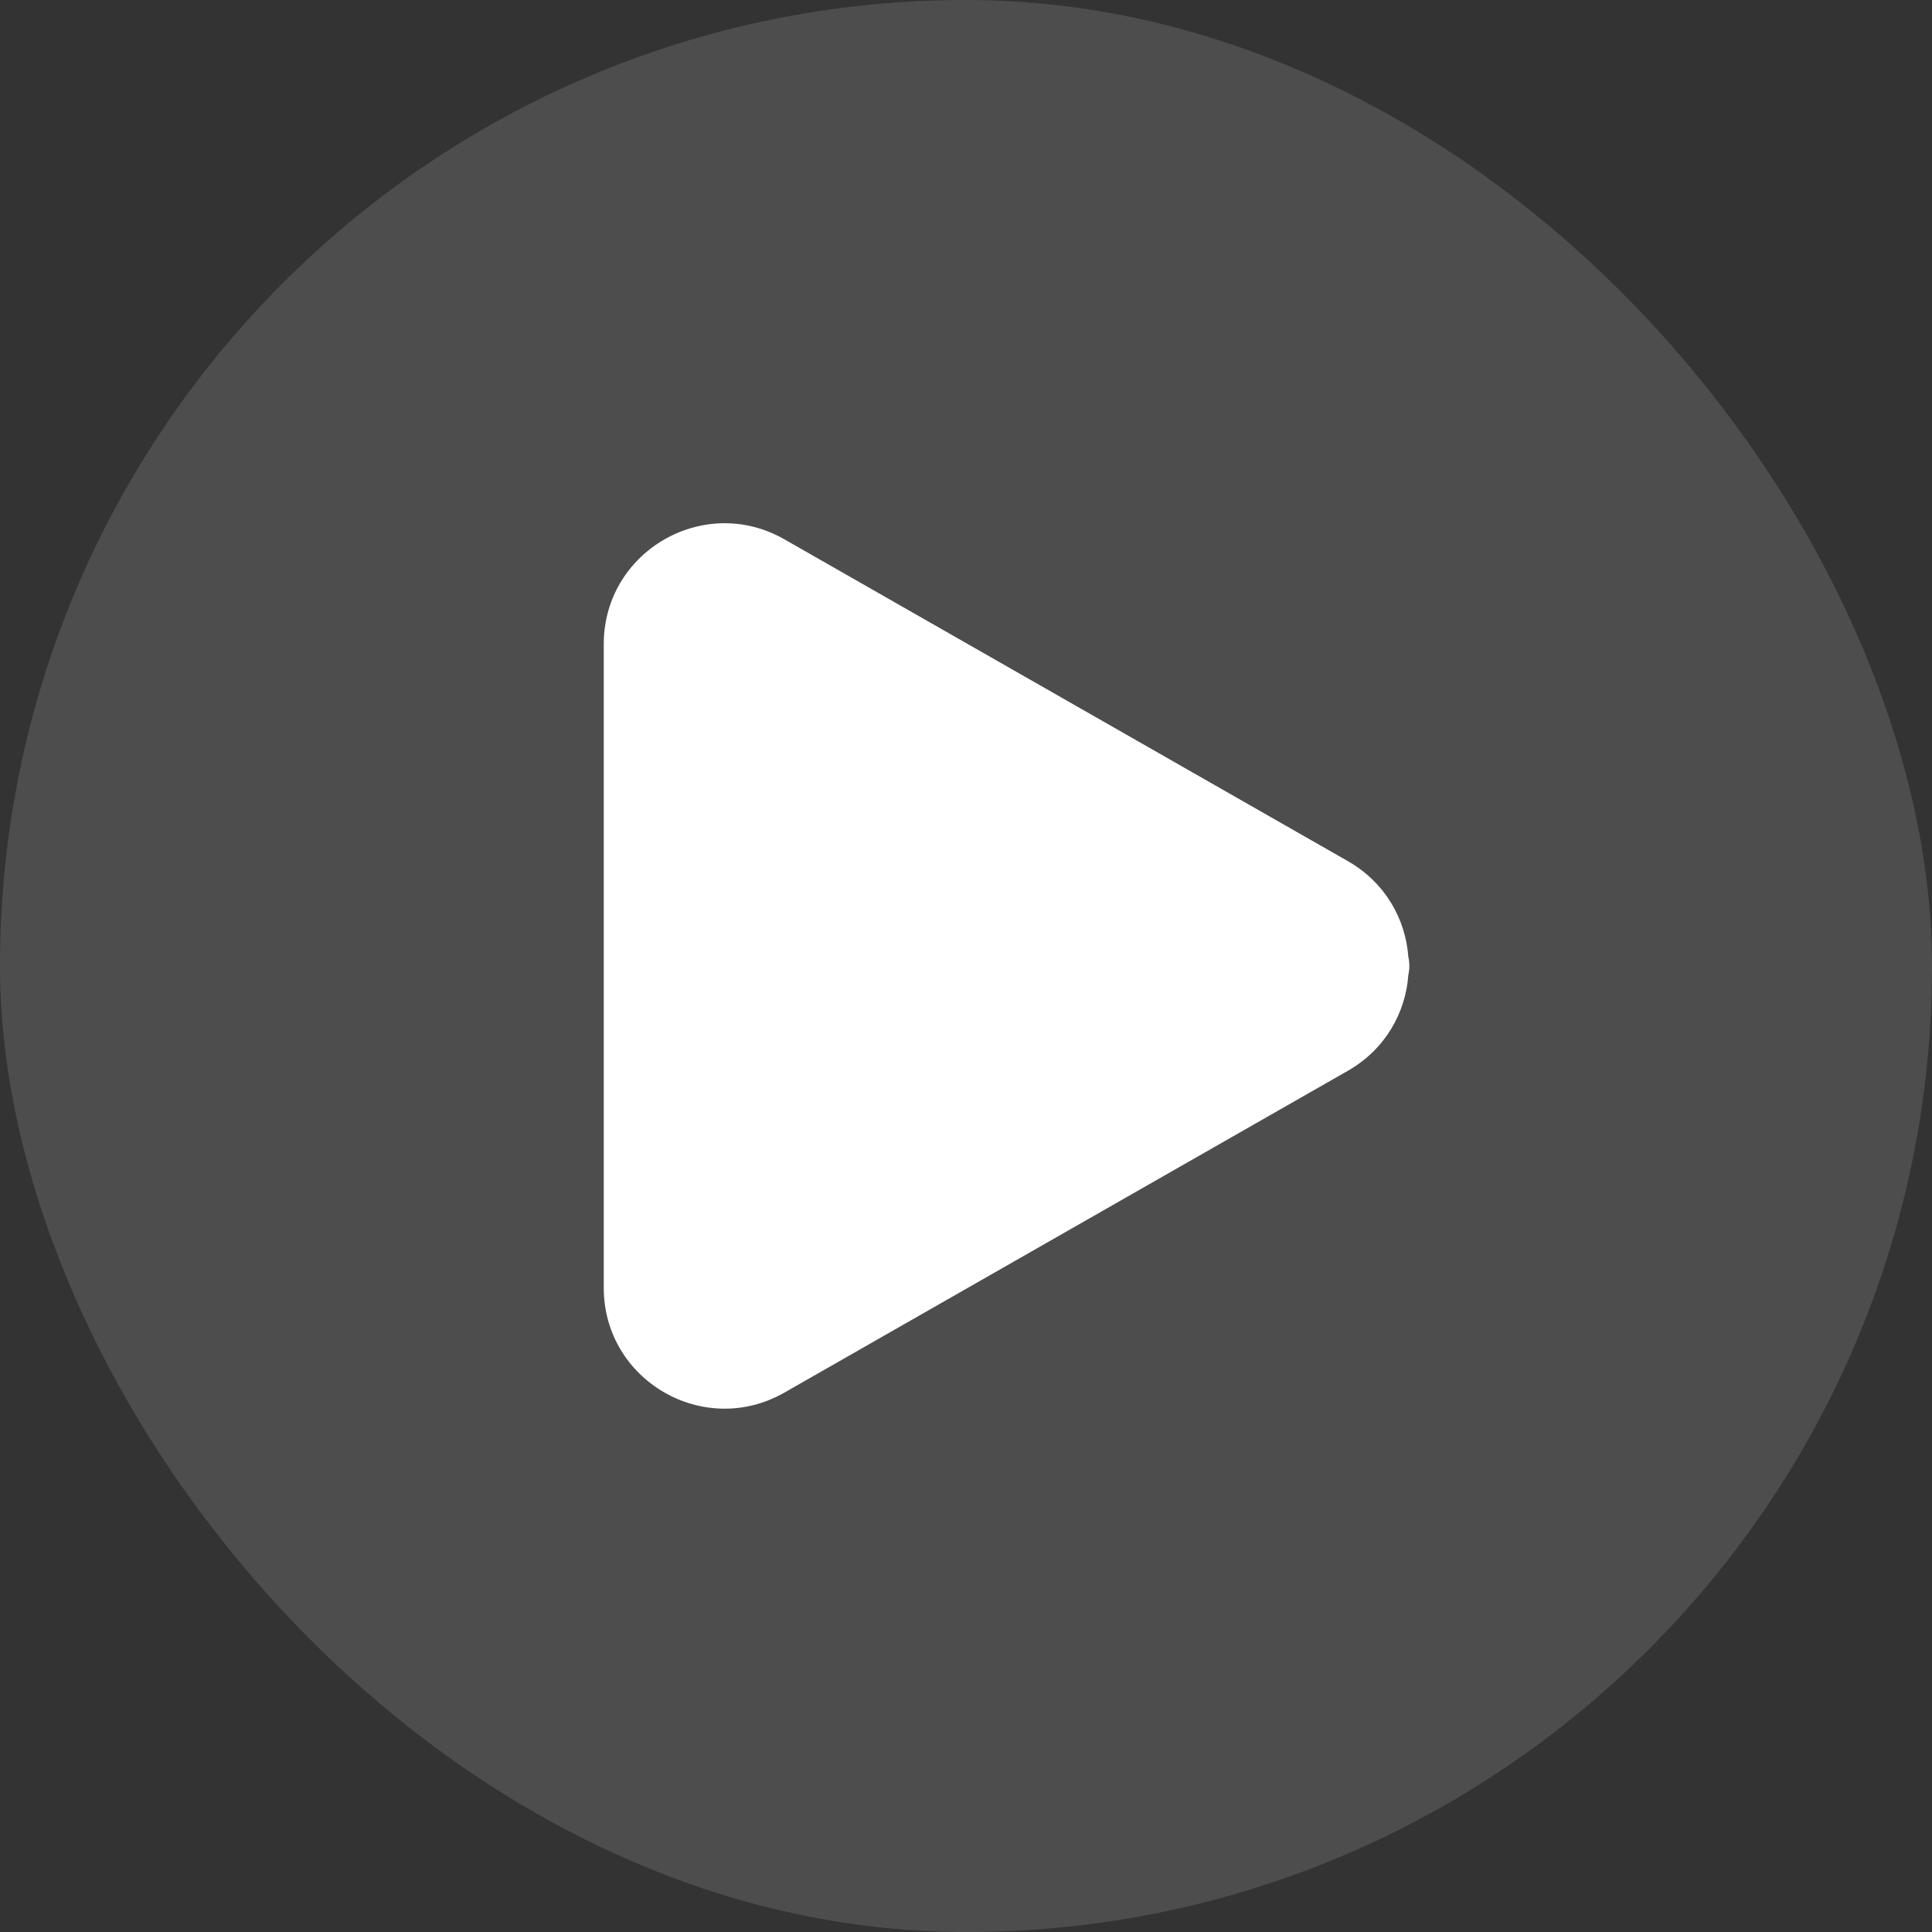 <svg width="48" height="48" viewBox="0 0 48 48" fill="none" xmlns="http://www.w3.org/2000/svg">
<rect x="0" y="0" width="48" height="48" fill="#333333" stroke="none"/>
<rect width="48" height="48" rx="24" fill="white" fill-opacity="0.13"/>
<path fill-rule="evenodd" clip-rule="evenodd" d="M34.99 23.777C34.922 22.839 34.42 21.928 33.486 21.394L19.488 13.399C17.488 12.257 15 13.701 15 16.004V31.994C15 34.297 17.488 35.741 19.488 34.599L33.486 26.604C34.42 26.07 34.922 25.159 34.99 24.221C35.023 24.075 35.023 23.923 34.99 23.777Z" fill="white"/>
</svg>

